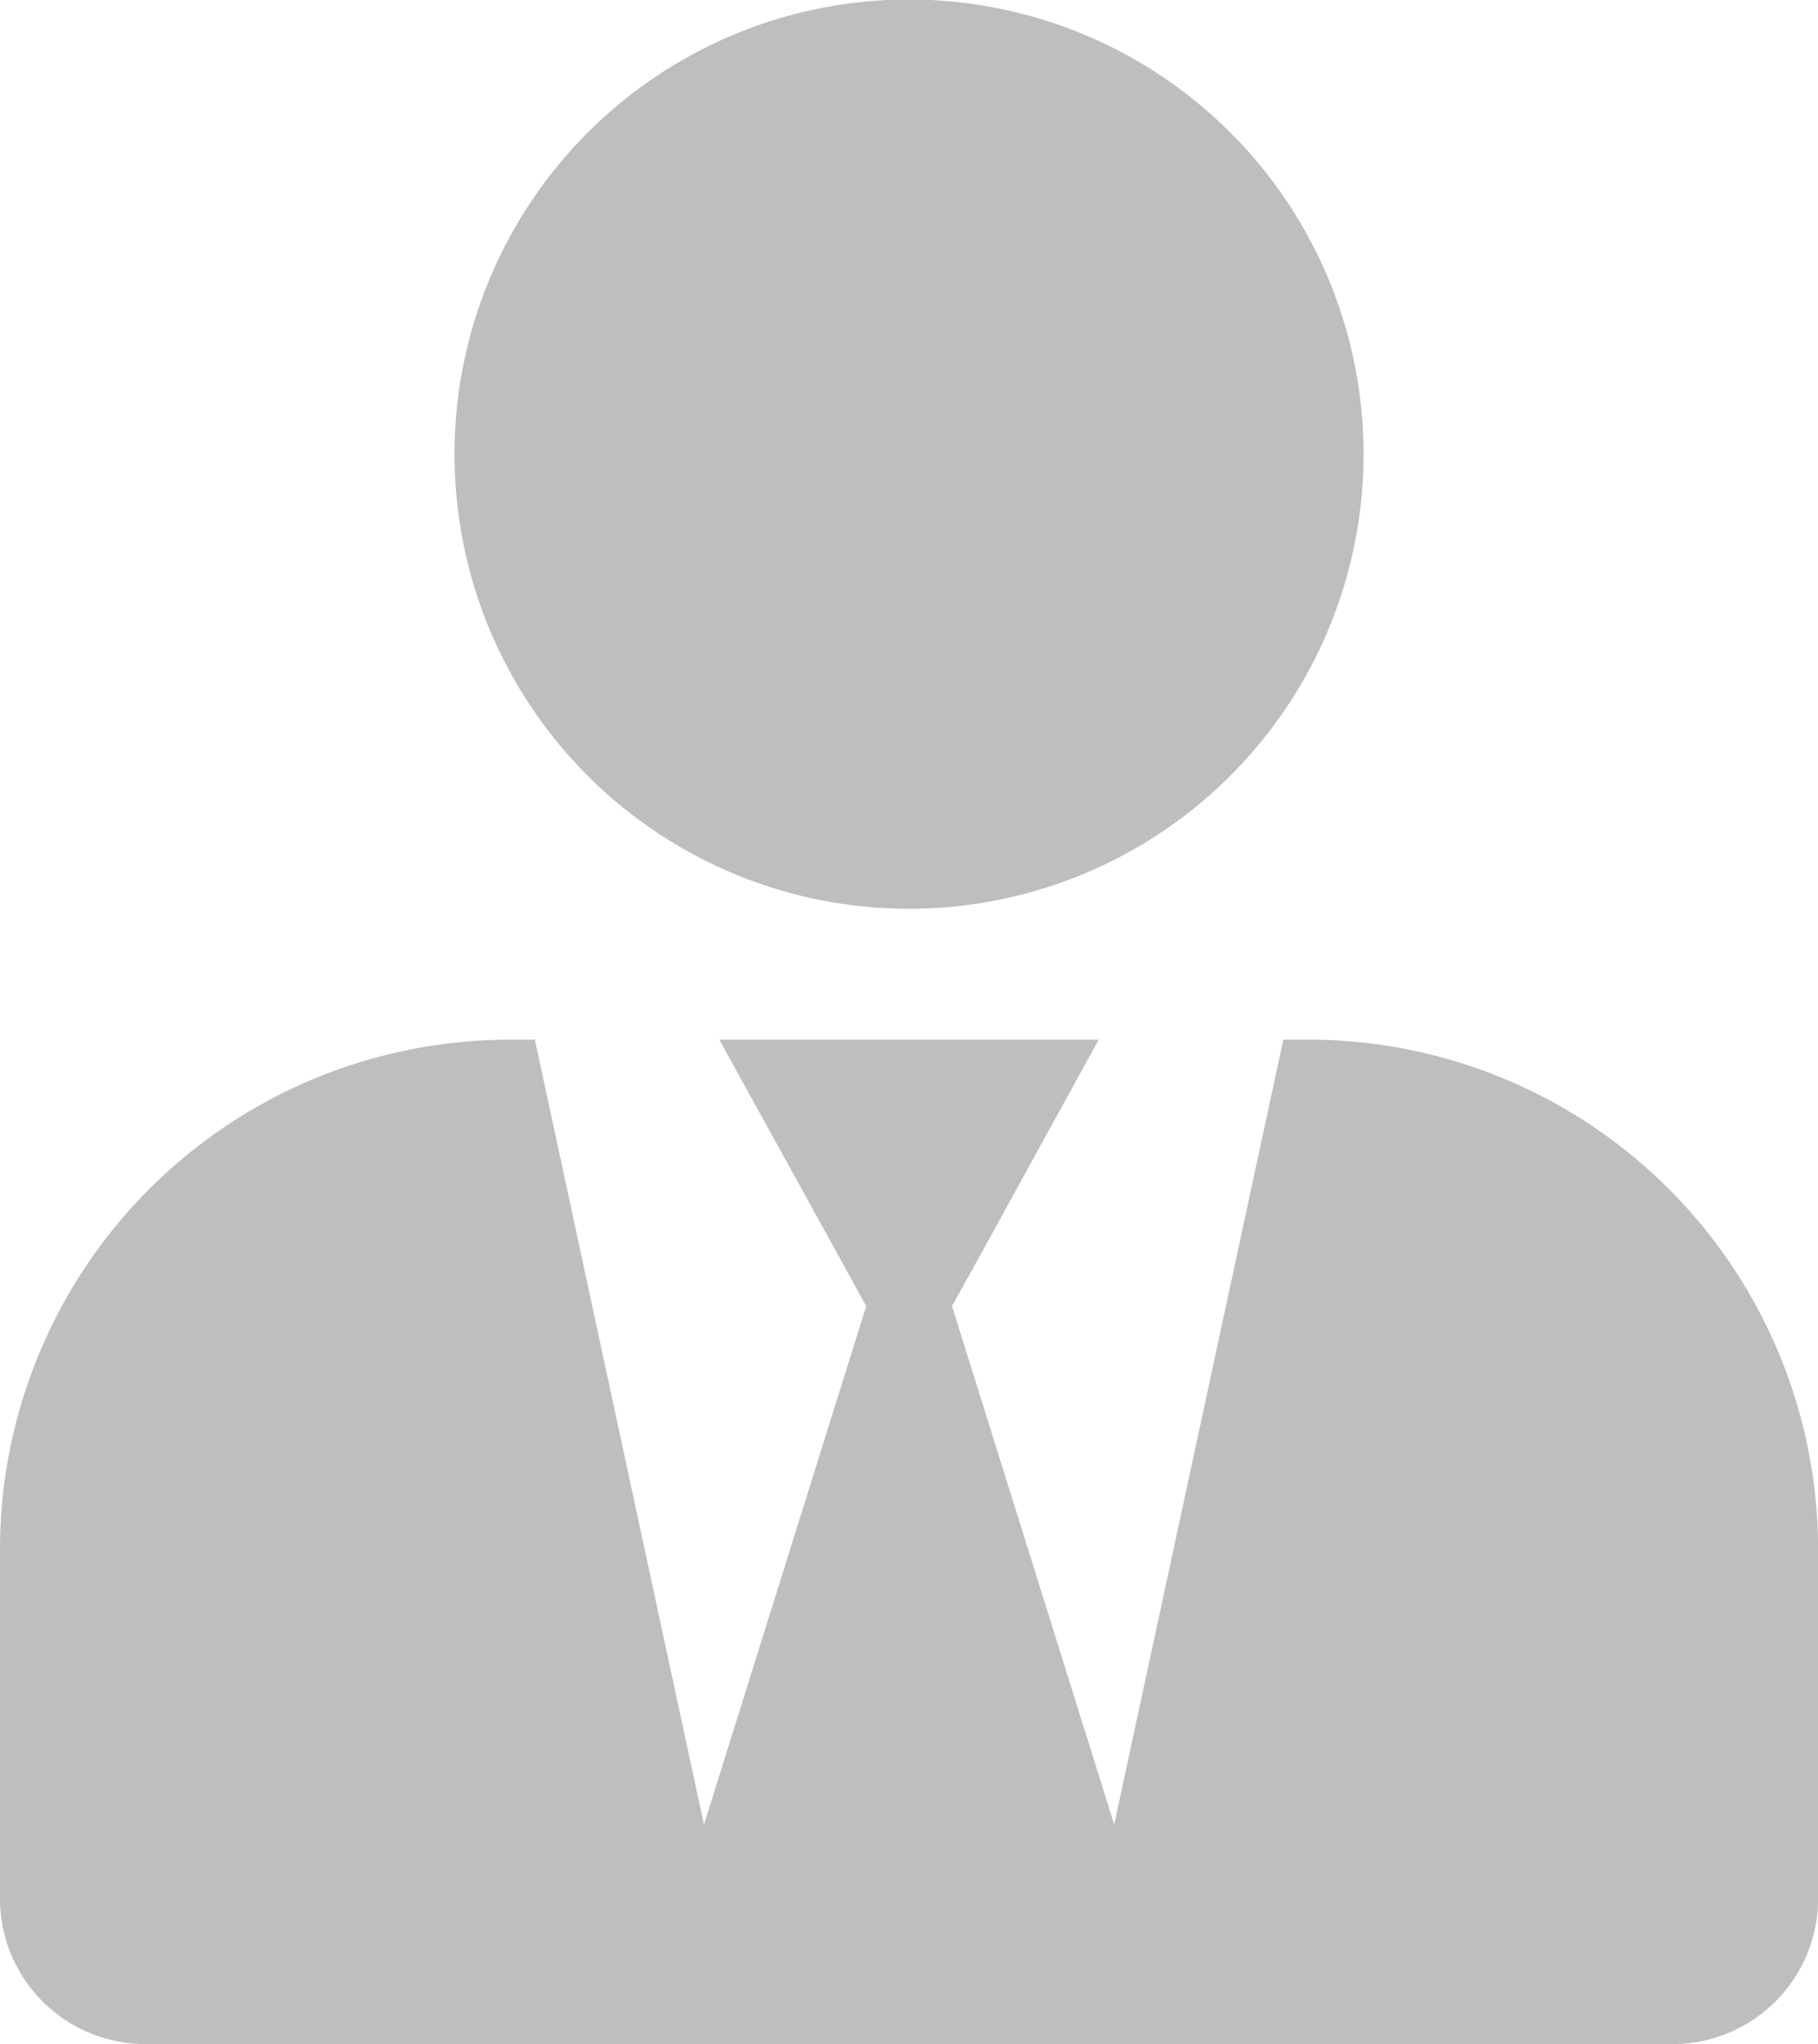 <svg xmlns="http://www.w3.org/2000/svg" width="24.999" height="28.099" viewBox="0 0 24.999 28.099">
  <path id="Union_569" data-name="Union 569" d="M2,29.5a2,2,0,0,1-2-2V22.693a7.008,7.008,0,0,1,7-7h.355L9.68,26.483l2.231-7.127-.514-.934L9.891,15.692h5.217l-1.5,2.729-.517.934,2.23,7.127,2.326-10.79H18a7.008,7.008,0,0,1,7,7V27.5a2,2,0,0,1-2,2ZM6.25,7.646A6.25,6.25,0,1,1,12.5,13.893,6.248,6.248,0,0,1,6.25,7.646Z" transform="translate(0 -1.4)" fill="#bebebe"/>
</svg>
